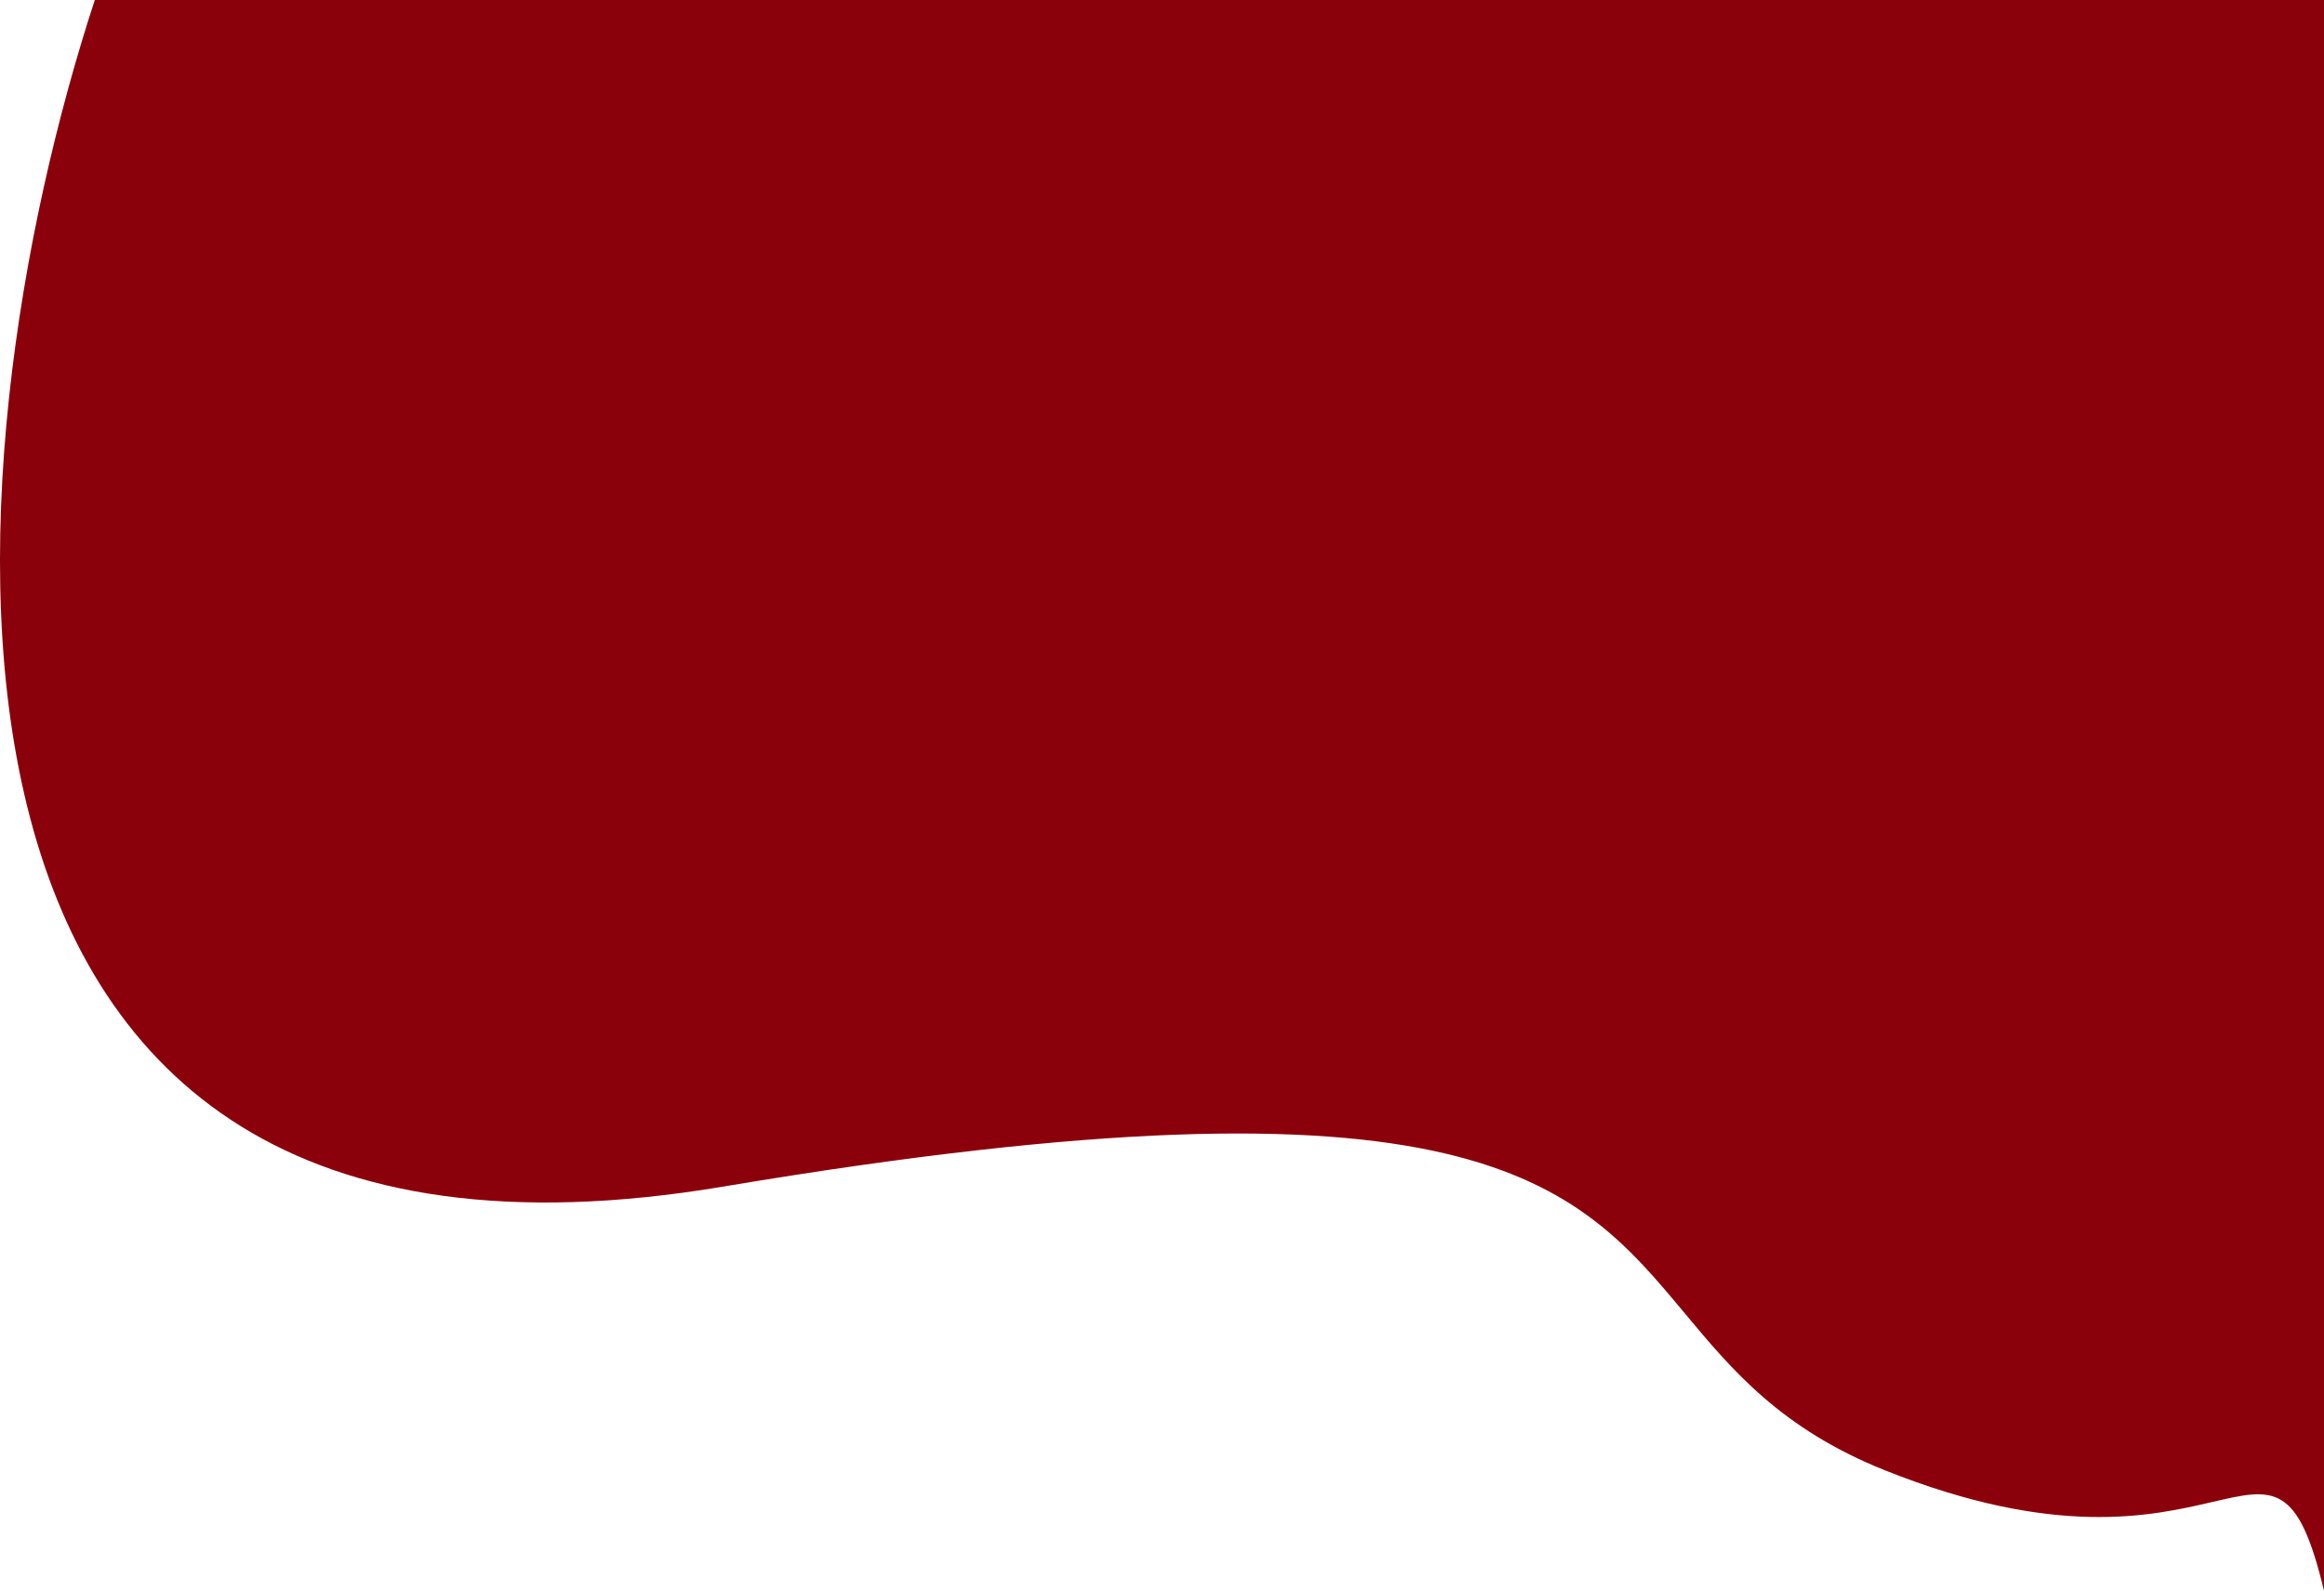<svg width="222" height="152" viewBox="0 0 222 152" fill="none" xmlns="http://www.w3.org/2000/svg">
<path fill-rule="evenodd" clip-rule="evenodd" d="M9.056 0C-5.196 43.546 -13.143 127.187 69.075 113.384C140.81 101.34 150.457 112.915 160.925 125.475C165.454 130.909 170.137 136.527 180.069 140.497C196.337 147 205.564 144.858 211.332 143.519C217.224 142.15 219.507 141.62 222 152V48V29V0H191H182H9.056Z" fill="#8B010B"/>
</svg>
